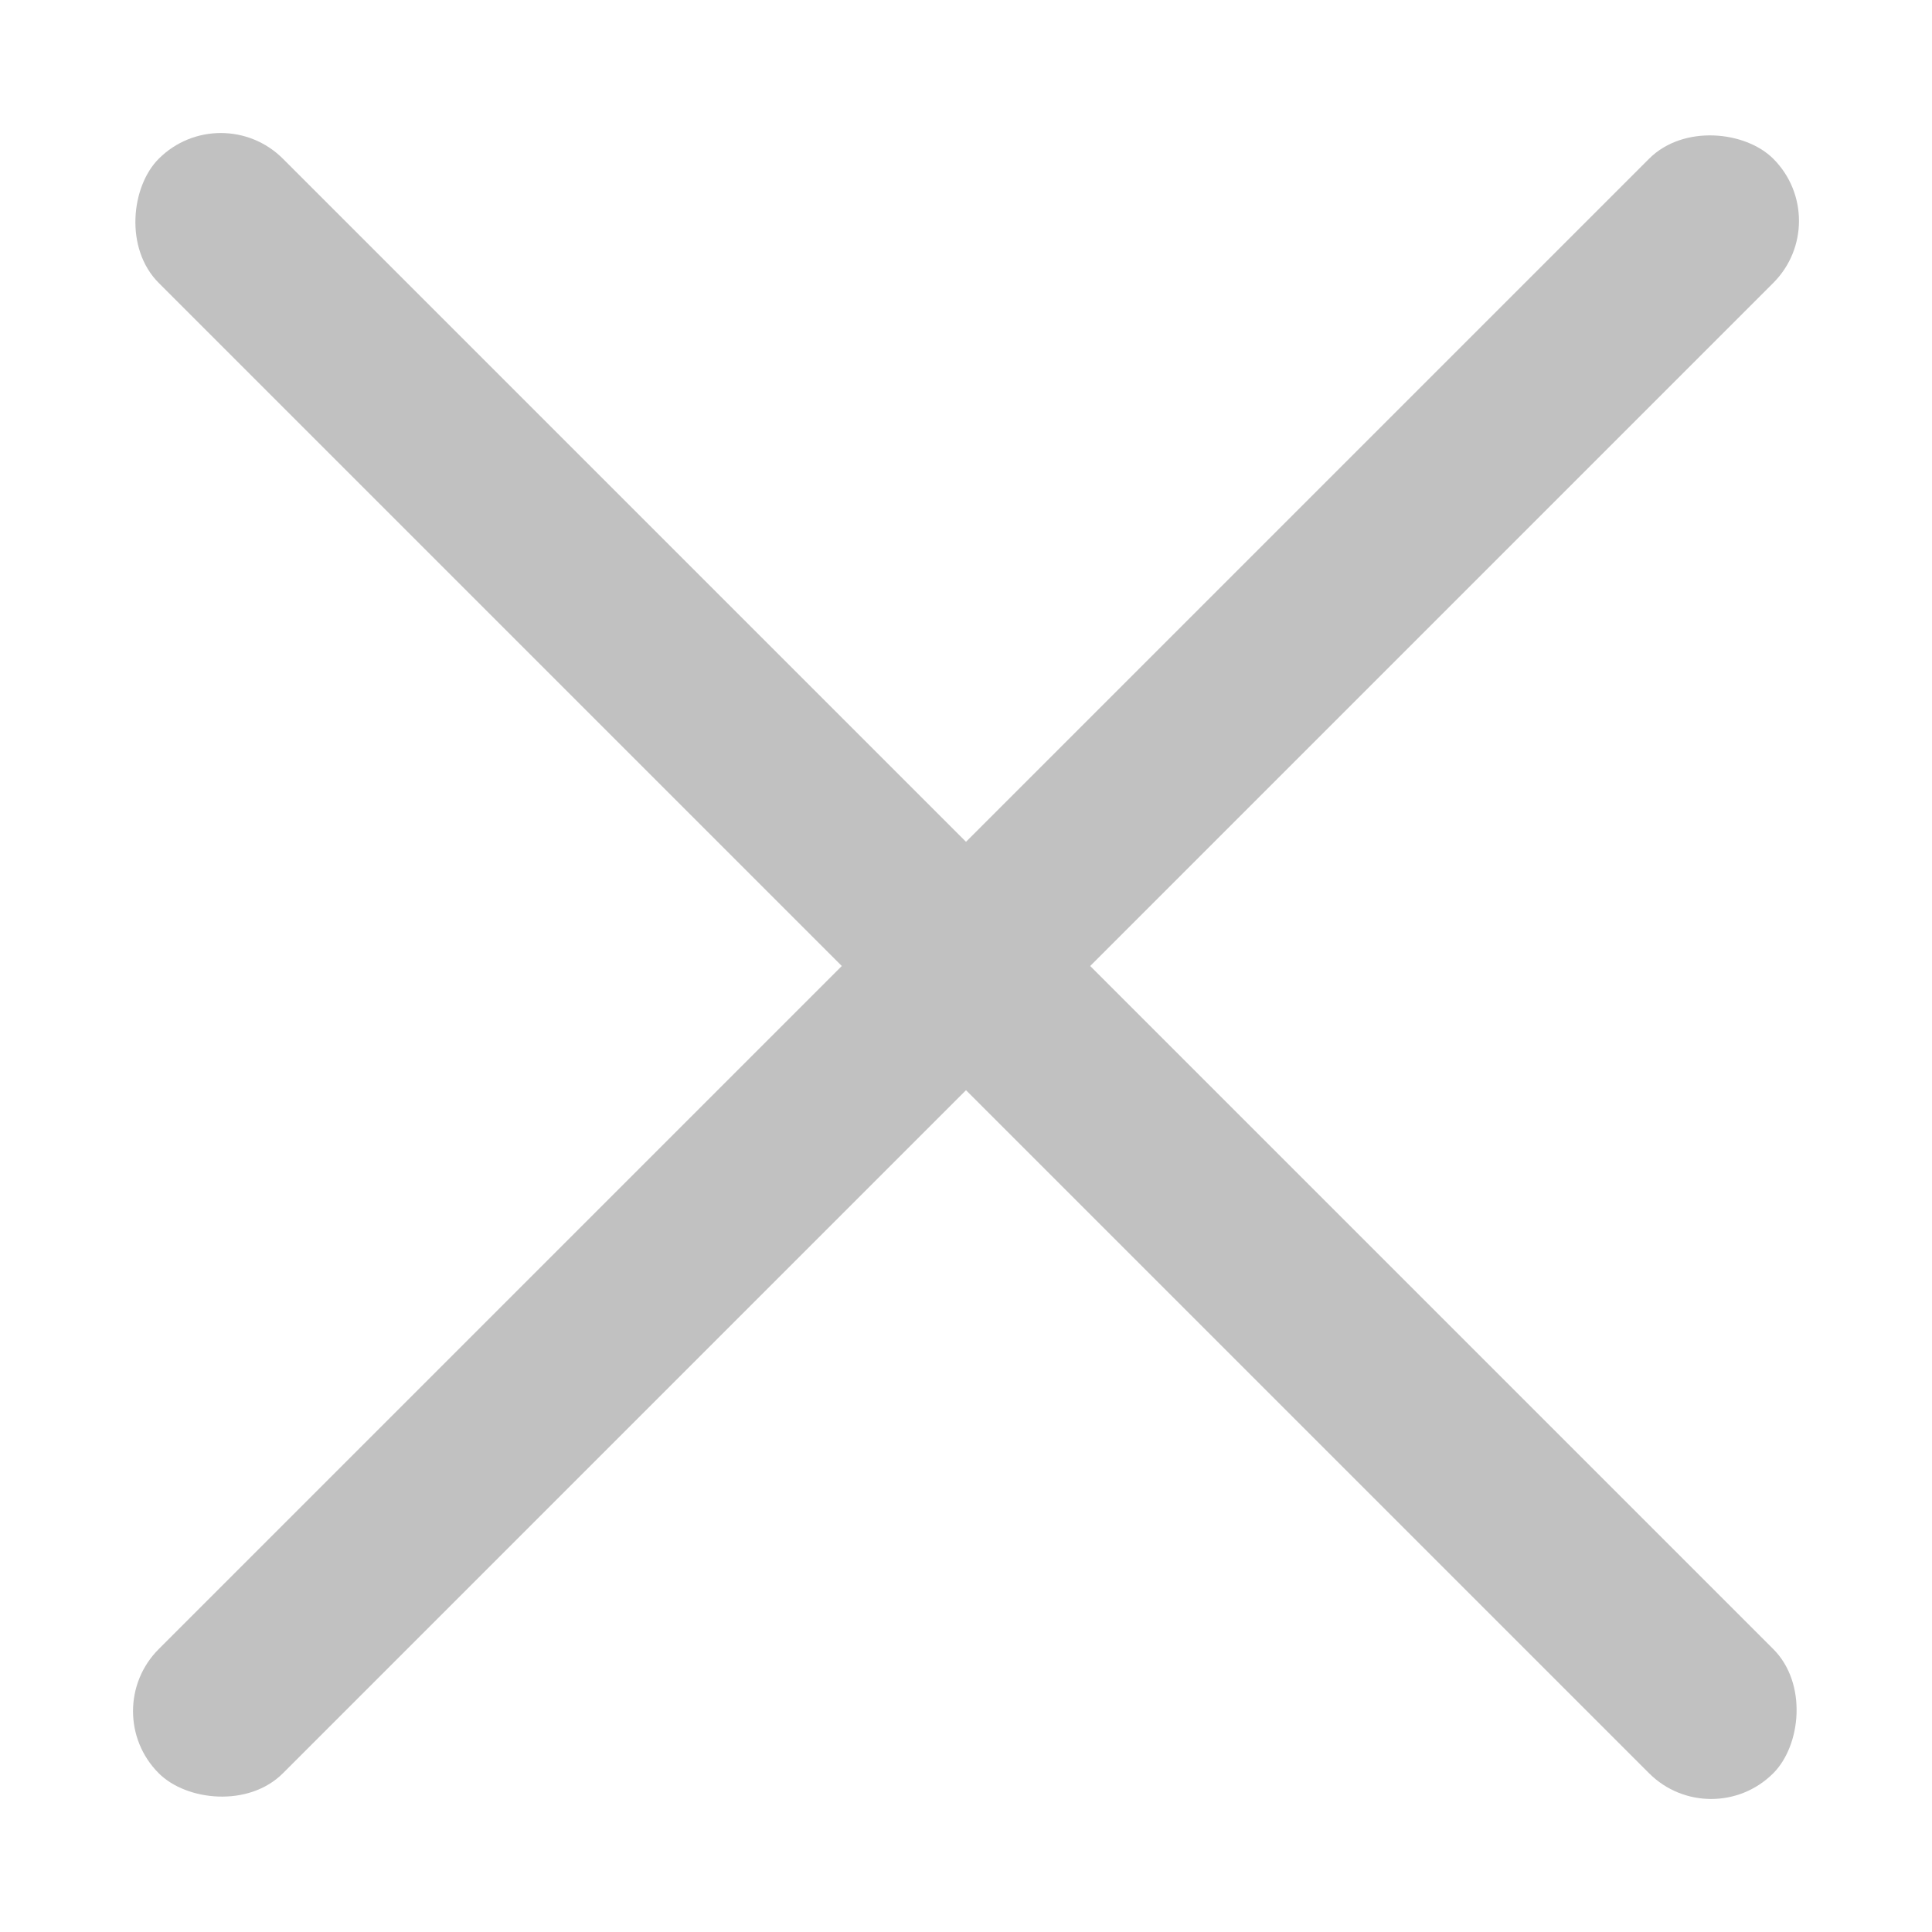 <?xml version="1.0" encoding="UTF-8"?>
<svg width="11px" height="11px" viewBox="0 0 11 11" version="1.1" xmlns="http://www.w3.org/2000/svg" xmlns:xlink="http://www.w3.org/1999/xlink">
    <!-- Generator: Sketch 47 (45396) - http://www.bohemiancoding.com/sketch -->
    <title>Group 3</title>
    <desc>Created with Sketch.</desc>
    <defs></defs>
    <g id="Page-1" stroke="none" stroke-width="1" fill="none" fill-rule="evenodd">
        <g id="LEHTO-UI-Kit" transform="translate(-75, -603)" fill="#C1C1C1">
            <g id="Group-3" transform="translate(80.5, 608.5) rotate(45) translate(-80.5, -608.5) translate(74, 602)">
                <rect id="Rectangle-7" x="0" y="6" width="13" height="1" rx="0.5"></rect>
                <rect id="Rectangle-7" transform="translate(6.5, 6.5) rotate(90) translate(-6.5, -6.5) " x="0" y="6" width="13" height="1" rx="0.5"></rect>
            </g>
        </g>
    </g>
</svg>